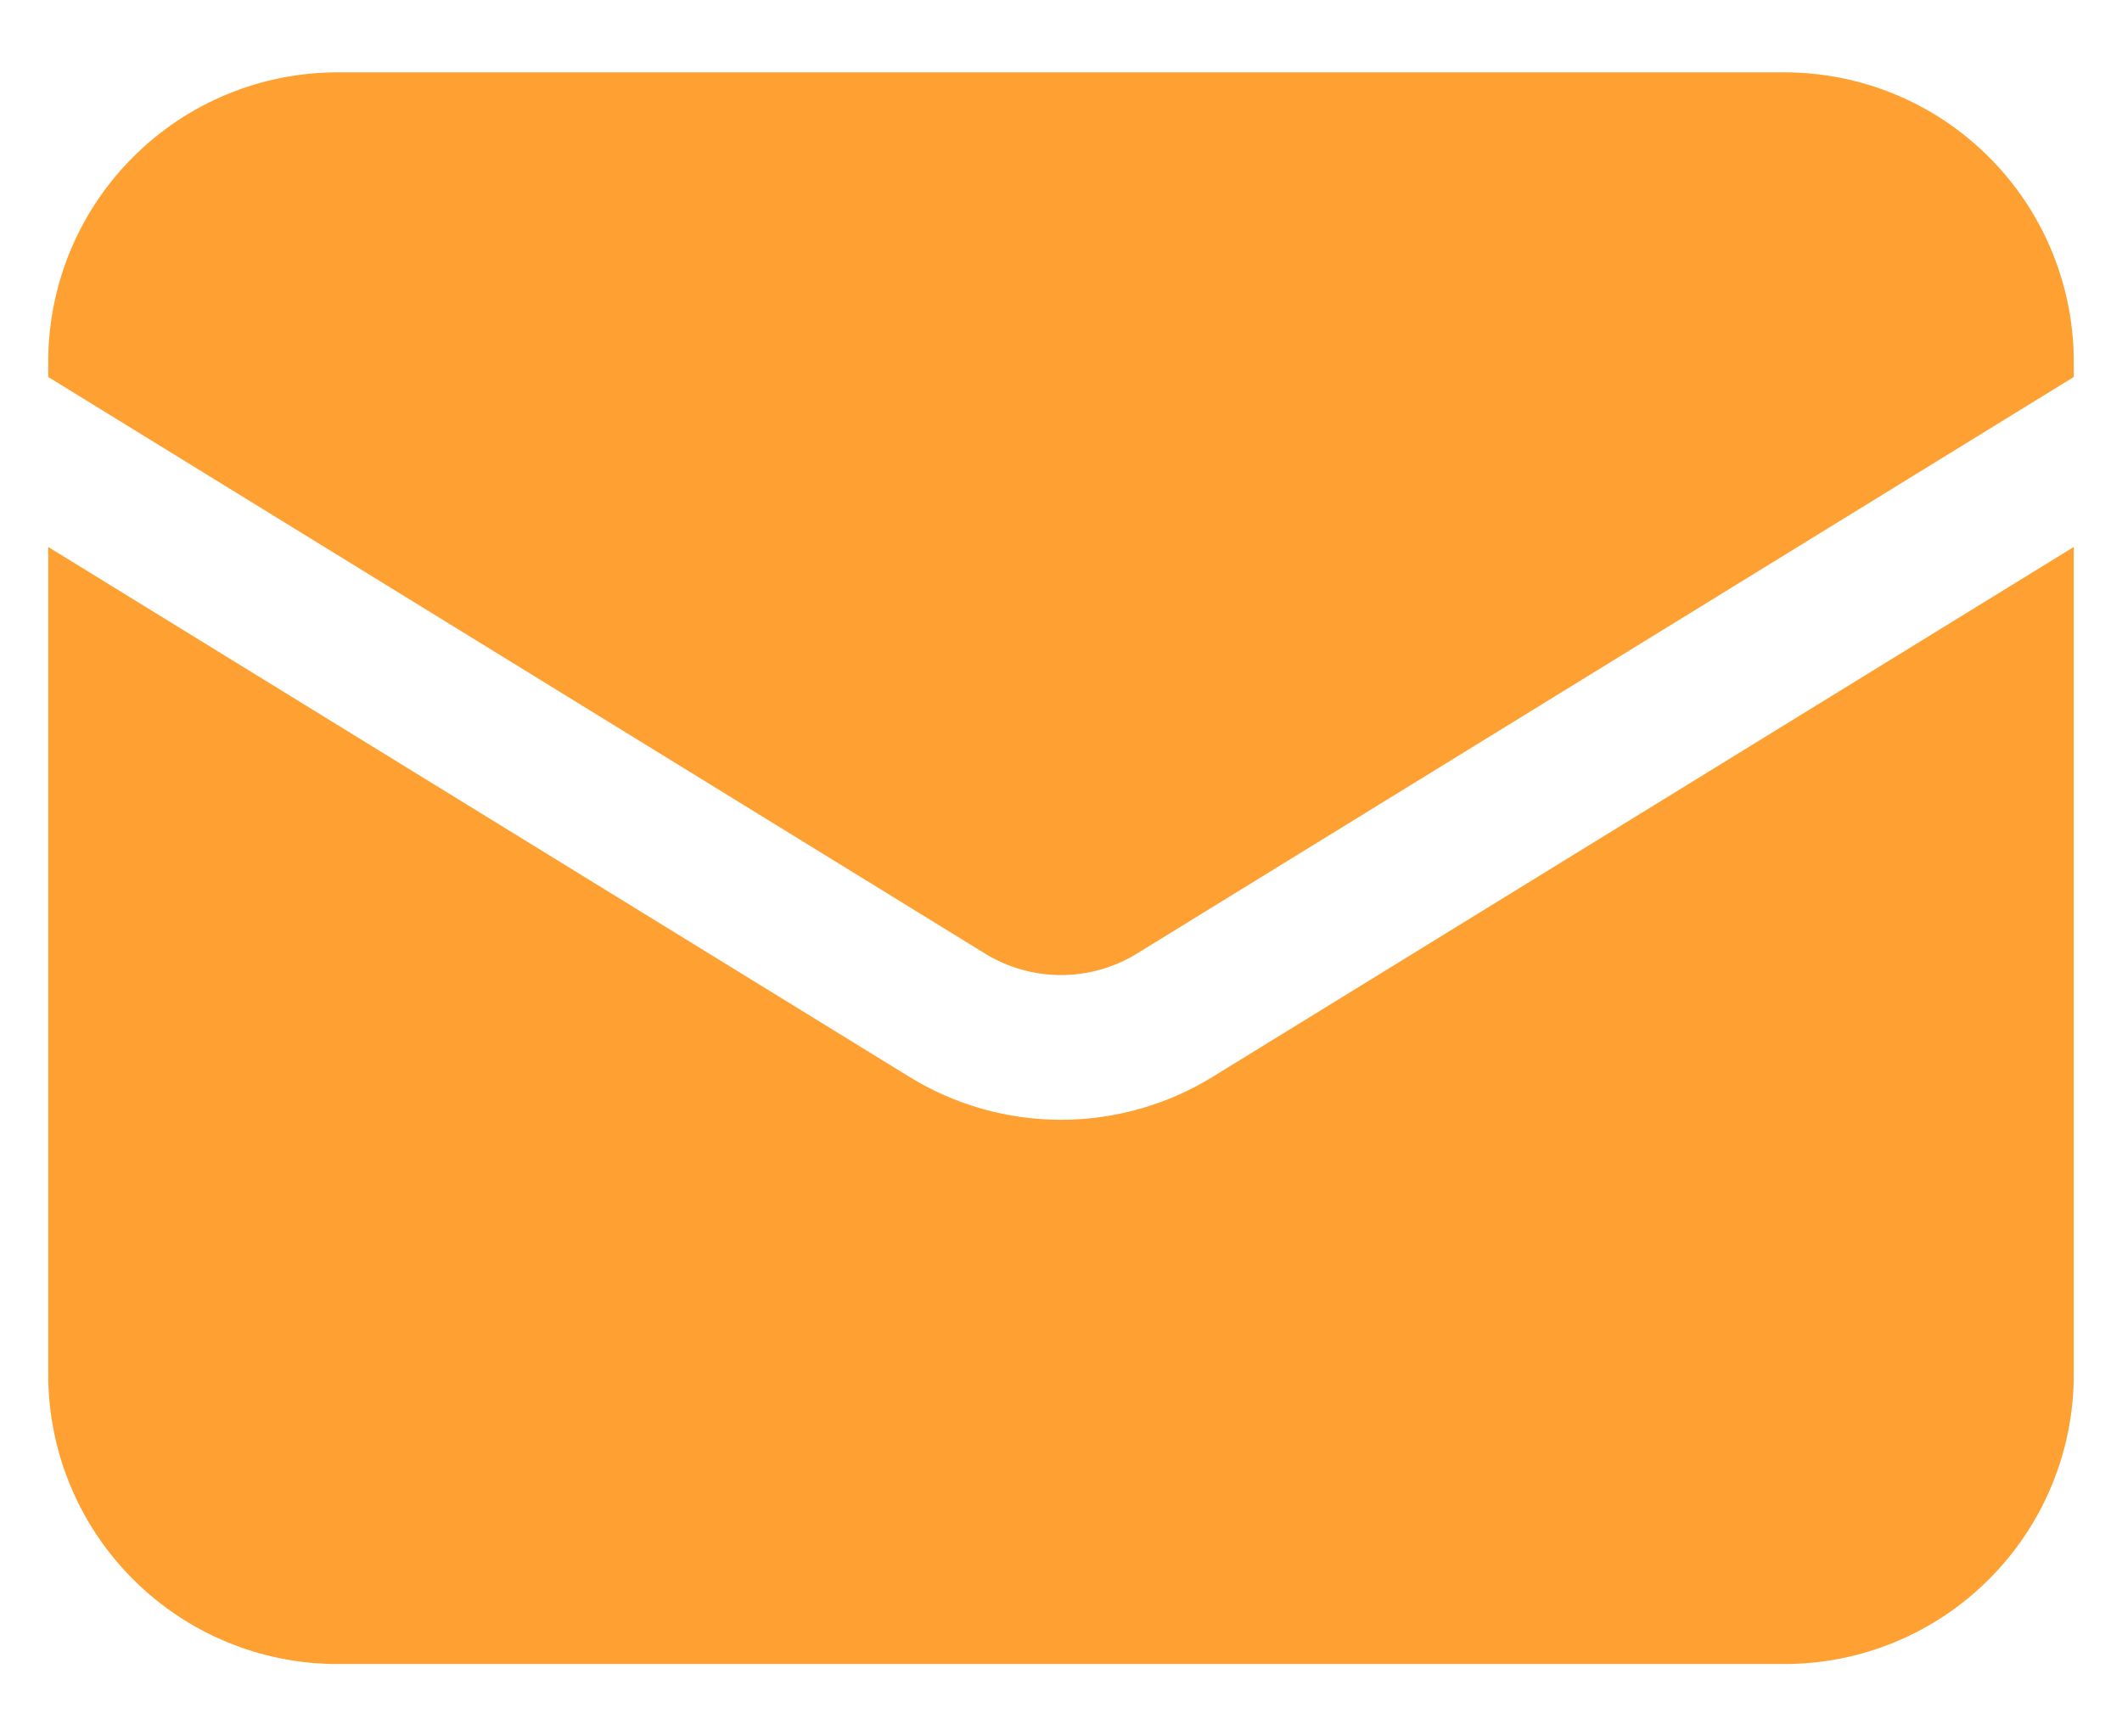 <svg width="22" height="18" viewBox="0 0 22 18" fill="none" xmlns="http://www.w3.org/2000/svg">
<path d="M0.5 5.67V14.25C0.5 15.046 0.816 15.809 1.379 16.371C1.941 16.934 2.704 17.25 3.5 17.25H18.5C19.296 17.25 20.059 16.934 20.621 16.371C21.184 15.809 21.5 15.046 21.5 14.25V5.67L12.572 11.163C12.099 11.454 11.555 11.608 11 11.608C10.445 11.608 9.901 11.454 9.428 11.163L0.5 5.67Z" fill="#FFA132"/>
<path d="M21.5 3.908V3.75C21.5 2.954 21.184 2.191 20.621 1.629C20.059 1.066 19.296 0.75 18.5 0.75H3.5C2.704 0.75 1.941 1.066 1.379 1.629C0.816 2.191 0.5 2.954 0.5 3.75V3.908L10.214 9.886C10.45 10.031 10.723 10.108 11 10.108C11.277 10.108 11.55 10.031 11.786 9.886L21.5 3.908Z" fill="#FFA132"/>
</svg>
